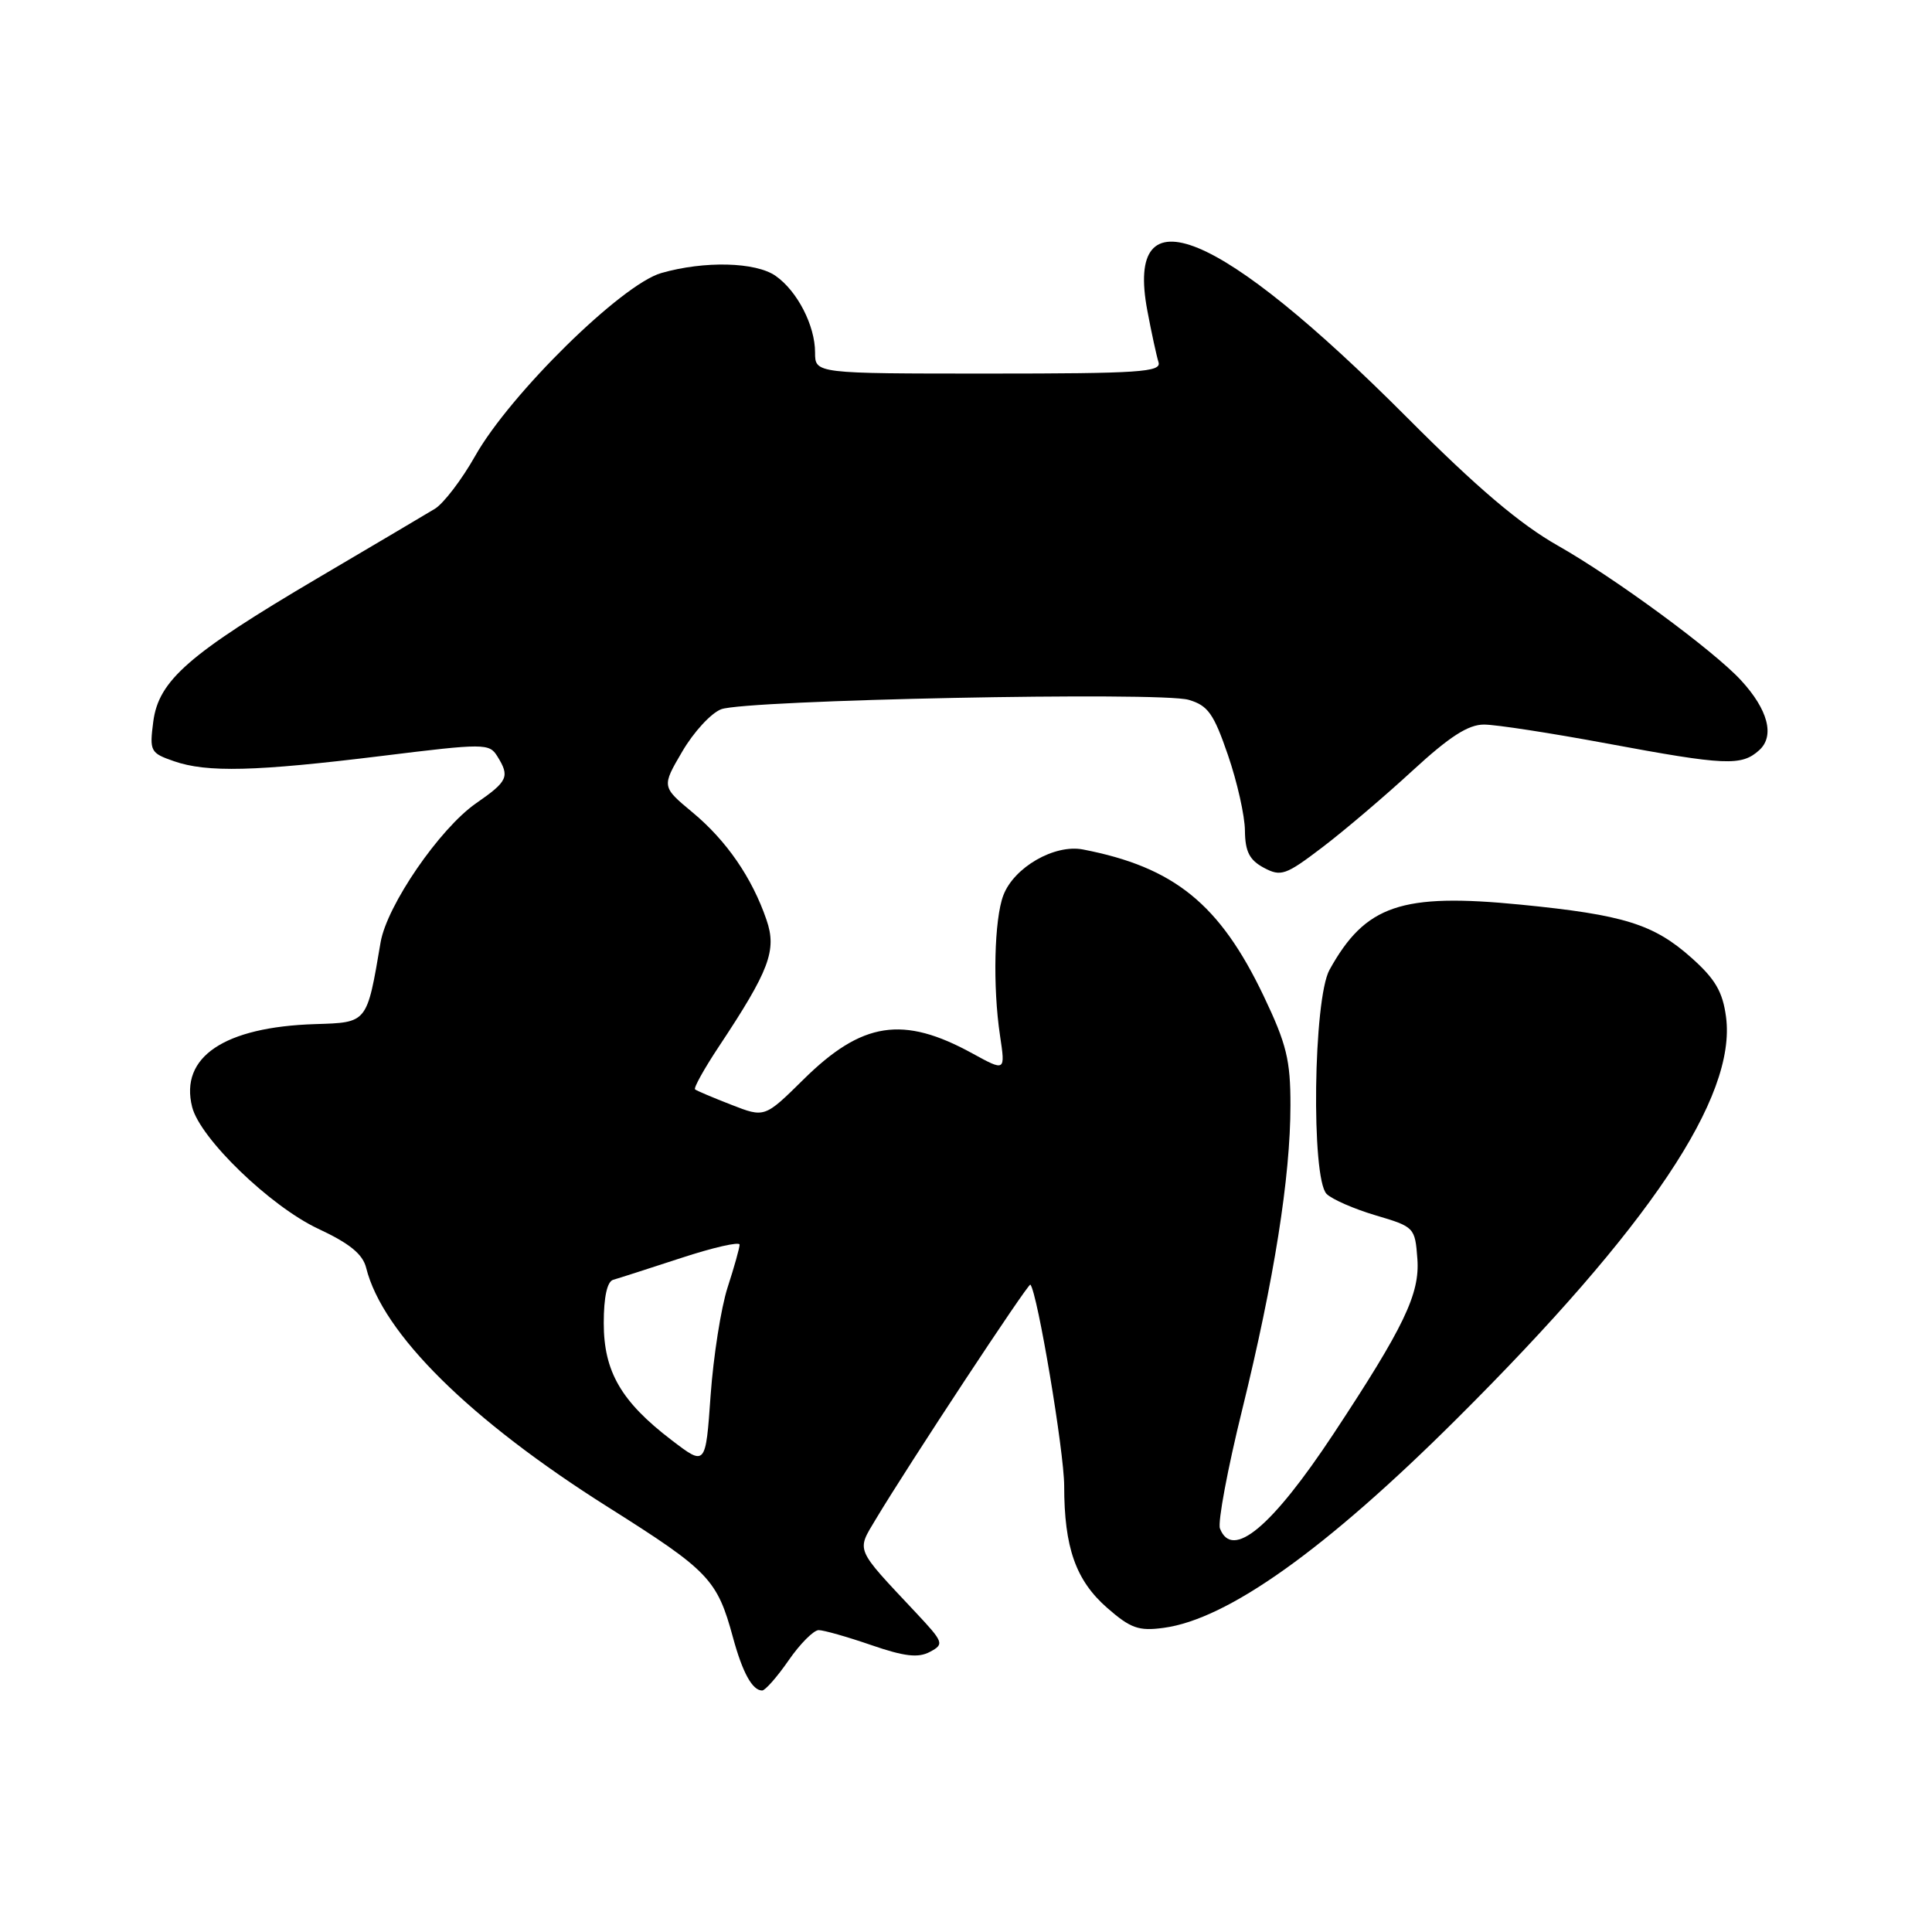 <?xml version="1.0" encoding="UTF-8" standalone="no"?>
<!DOCTYPE svg PUBLIC "-//W3C//DTD SVG 1.1//EN" "http://www.w3.org/Graphics/SVG/1.1/DTD/svg11.dtd" >
<svg xmlns="http://www.w3.org/2000/svg" xmlns:xlink="http://www.w3.org/1999/xlink" version="1.1" viewBox="0 0 256 256">
 <g >
 <path fill="currentColor"
d=" M 104.50 220.00 C 106.02 217.80 107.82 216.00 108.48 216.00 C 109.14 216.00 112.28 216.89 115.44 217.98 C 119.85 219.50 121.67 219.71 123.22 218.88 C 125.14 217.86 125.05 217.62 121.33 213.65 C 113.23 205.02 113.48 205.60 116.05 201.30 C 120.36 194.10 136.28 169.94 136.53 170.22 C 137.46 171.24 141.00 192.31 141.01 196.89 C 141.01 205.05 142.54 209.39 146.68 213.03 C 149.80 215.76 150.88 216.15 154.18 215.70 C 162.66 214.57 175.65 205.31 193.03 188.00 C 218.56 162.58 230.10 145.36 228.71 134.76 C 228.27 131.42 227.28 129.73 224.17 126.95 C 219.13 122.45 215.18 121.22 201.50 119.87 C 185.68 118.31 180.92 119.93 176.17 128.50 C 174.02 132.36 173.72 156.10 175.78 158.20 C 176.49 158.91 179.41 160.19 182.28 161.04 C 187.42 162.56 187.50 162.64 187.81 166.82 C 188.15 171.45 186.04 175.84 176.69 190.00 C 168.51 202.37 163.27 206.74 161.65 202.53 C 161.34 201.72 162.66 194.63 164.60 186.78 C 168.82 169.61 170.99 155.97 170.99 146.47 C 171.00 140.47 170.48 138.35 167.44 131.97 C 161.62 119.79 155.60 114.90 143.50 112.56 C 139.73 111.83 134.36 114.92 132.95 118.63 C 131.74 121.80 131.53 130.74 132.51 137.24 C 133.22 141.98 133.22 141.98 128.86 139.59 C 119.65 134.53 114.22 135.37 106.45 143.05 C 101.32 148.11 101.32 148.11 96.91 146.39 C 94.49 145.45 92.32 144.53 92.10 144.35 C 91.88 144.18 93.29 141.64 95.23 138.71 C 101.96 128.57 102.96 125.92 101.56 121.87 C 99.65 116.30 96.27 111.39 91.77 107.65 C 87.67 104.24 87.67 104.24 90.41 99.57 C 91.91 97.00 94.23 94.48 95.56 93.98 C 98.82 92.74 153.72 91.63 157.50 92.73 C 160.06 93.48 160.82 94.55 162.71 100.05 C 163.93 103.60 164.95 108.11 164.96 110.08 C 164.99 112.84 165.56 113.96 167.46 114.98 C 169.73 116.19 170.35 115.98 175.21 112.28 C 178.12 110.07 183.49 105.50 187.15 102.13 C 192.07 97.60 194.55 96.00 196.65 96.01 C 198.22 96.01 205.53 97.14 212.90 98.51 C 228.65 101.44 230.76 101.53 233.11 99.40 C 235.19 97.52 234.28 94.03 230.68 90.13 C 227.05 86.19 213.94 76.56 206.46 72.32 C 201.42 69.47 195.72 64.64 186.46 55.34 C 161.50 30.31 149.01 25.17 152.03 41.17 C 152.58 44.10 153.25 47.17 153.51 48.00 C 153.91 49.30 150.96 49.50 130.99 49.50 C 108.00 49.50 108.00 49.50 108.00 46.70 C 108.00 43.14 105.65 38.57 102.78 36.56 C 100.14 34.71 93.34 34.54 87.62 36.18 C 82.36 37.69 67.59 52.21 62.96 60.42 C 61.19 63.56 58.78 66.71 57.62 67.42 C 56.45 68.13 49.47 72.26 42.10 76.60 C 25.01 86.68 21.03 90.15 20.31 95.61 C 19.80 99.54 19.92 99.78 23.04 100.86 C 27.43 102.39 33.83 102.23 50.64 100.16 C 64.17 98.49 64.83 98.49 65.89 100.20 C 67.58 102.91 67.31 103.51 63.08 106.44 C 58.26 109.79 51.26 119.98 50.43 124.87 C 48.60 135.64 48.72 135.48 41.76 135.70 C 29.70 136.08 23.79 140.06 25.46 146.68 C 26.50 150.84 35.82 159.84 42.15 162.81 C 46.33 164.76 48.07 166.18 48.52 168.00 C 50.68 176.70 62.27 188.16 80.60 199.72 C 93.96 208.15 95.03 209.26 97.13 217.00 C 98.39 221.63 99.69 224.00 100.99 224.00 C 101.39 224.00 102.98 222.20 104.50 220.00 Z  M 89.01 190.84 C 82.31 185.73 80.00 181.74 80.00 175.32 C 80.00 171.87 80.45 169.81 81.25 169.58 C 81.94 169.39 85.99 168.08 90.25 166.69 C 94.51 165.29 98.00 164.50 98.00 164.92 C 98.00 165.34 97.29 167.89 96.41 170.59 C 95.54 173.29 94.53 179.72 94.16 184.89 C 93.50 194.27 93.50 194.27 89.01 190.84 Z "/>
</g>
</svg>